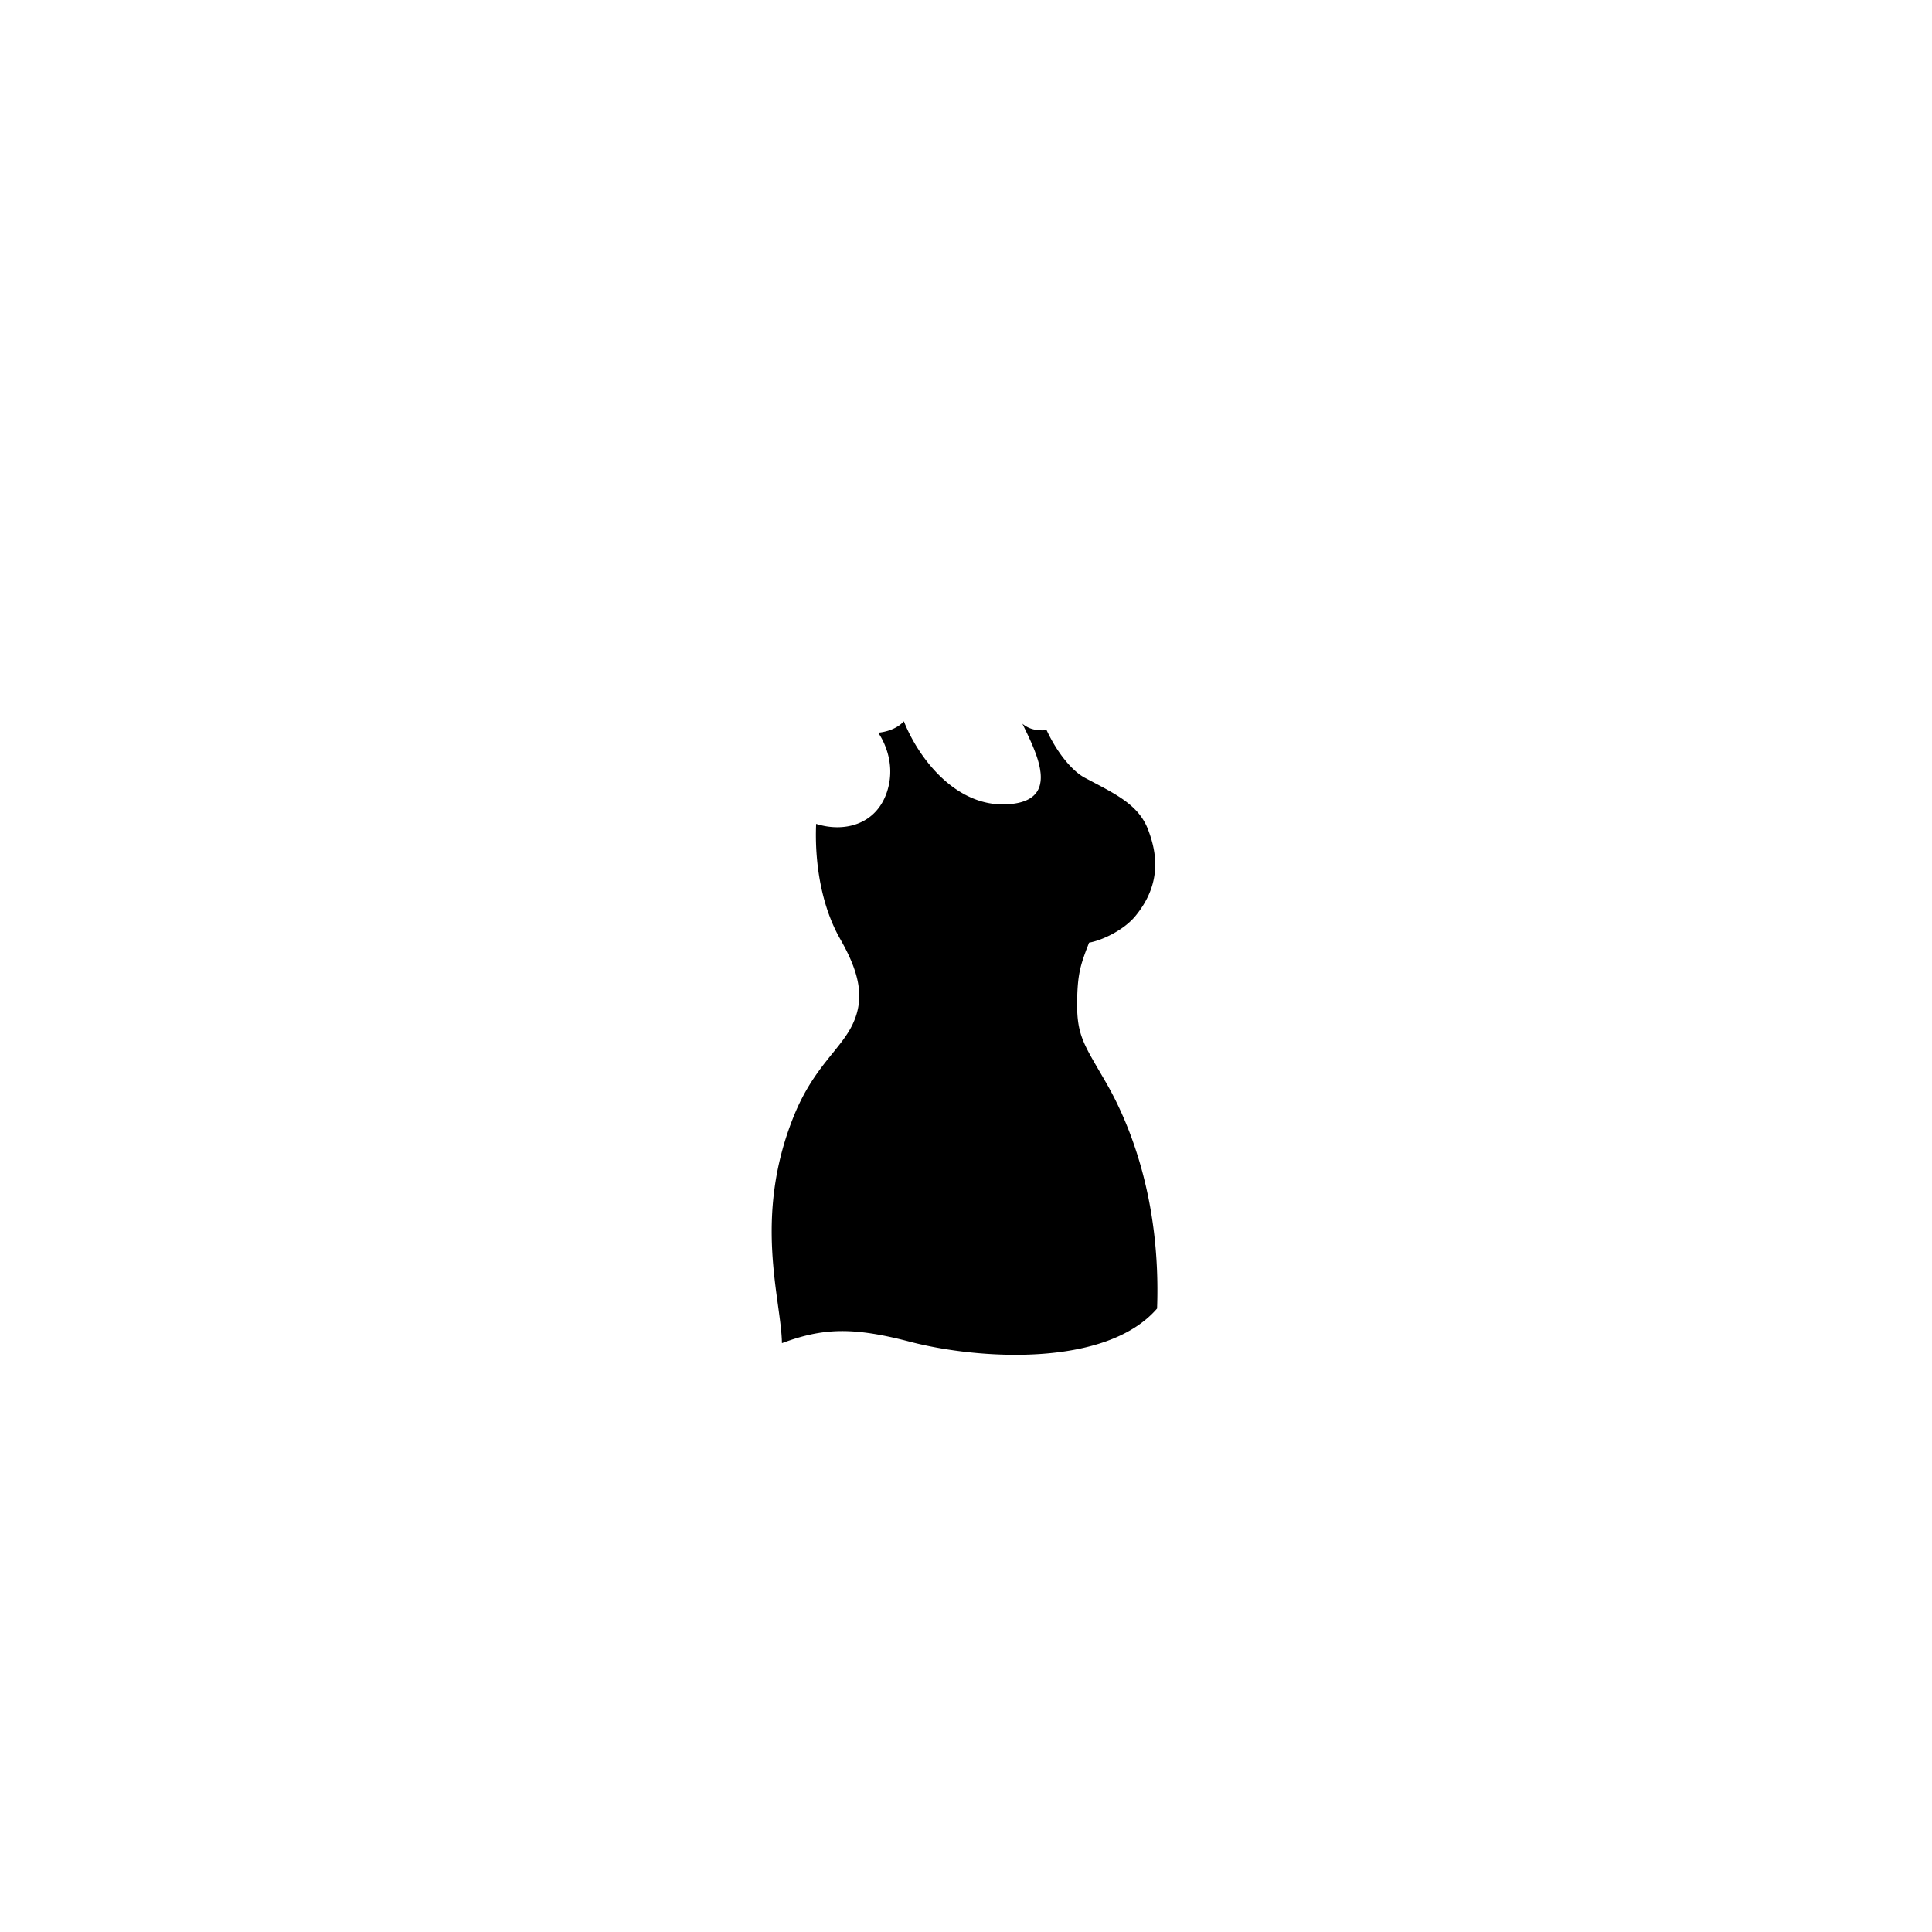 <?xml version="1.0"?>
<svg xmlns="http://www.w3.org/2000/svg" xmlns:xlink="http://www.w3.org/1999/xlink" viewBox="0 0 600 600">
  <title>curvy-top-template</title>
  <g id="main-colour">
    <path d="M 353.34,362.63 c -3.08-13.08-9.5-24.5-12.67-29.67 s -6.5-10.17-7.08-18.42 c -.52-7.41,1.17-15,3.7-22.28,5.46-1.33,12.16-5,16-10.64,4.88-7.12,4.63-16.87,2.38-22.87 A 21.17,21.17,0,0,0,345.08,247 c -4.12-2-8.87-5-8.87-5 a 34.31,34.31,0,0,1-11.53-14.54,12.88,12.88,0,0,1-5.75-1.33 c 4.41,9.42,5.58,16.5,3.24,20.08 s -12.33,7-23.33,1 c -8.76-4.78-15.74-16.75-18.41-22.17 a 10.57,10.57,0,0,1-6.58,3.08 s 3.5,6.5,3.42,13.25-5.58,12.75-10.58,15.25-12.08.25-12.08.25-.42,12.83,1.92,21.83,7.67,15.67,10,23,1.67,14.08-5.33,23.42 S 248.5,342.29,245.09,355 s -6.25,35.58-1,60.92 c 15.58-6.58,31.58-2.67,43,.42 a 96.19,96.19,0,0,0,38,2.78 c 14.65-1.74,28.5-7.28,33.17-13.87 C 359.17,392.13,356.42,375.71,353.34,362.63Z" fill="param(main_colour)"/>
  </g>
  <g id="outline">
    <path d="M 276.35,286.94 s 5.42,13.31,22.66,10.13 A 29.17,29.17,0,0,1,276.35,286.94Z"/>
    <path d="M 343.59,336.38 c -6.75-11.75-9.18-14.5-9.08-25,.08-8.37,1-11.33,2.7-16,.3-.83.58-1.43,1-2.62,4.25-.75,10.88-4,14.38-8.25,8.55-10.39,6.5-20.12,4-26.75-3-8-10.37-11.25-19.75-16.25-3.44-1.83-8.19-7-11.8-14.75-3.25.25-5.56-.37-7.52-2,4.16,8.67,11.66,22.83-2.67,24.83 C 297.48,252,285.16,235.38,280.71,224 c -3,3.29-8,3.54-8,3.54 s 6.13,8.13,2.75,18.38-13.37,12.69-22,9.94 c -.5,11.75,1.5,25.31,7.5,35.81 S 268.59,310,264.84,318 s -12.14,13.26-18.37,28.75 c -12.63,31.38-3.88,56.63-3.63,70.38,12.75-4.75,22-5.08,39.83-.42,20.73,5.43,60.67,8.17,76.67-10.33 C 360.59,371.88,350.34,348.13,343.59,336.38Z m 13.87,68.88 c -3.79,6.13-17.31,11-28.31,12.48-10.55,1.44-25.15,1.81-36.82-.61 s -18.12-4.4-25-5.27-17.62.52-22.5,2.77 c 0,0-4.37-23.25-2.25-42 s 6-27.75,12.25-37.12,12.38-15.12,13.38-23-1.75-13.62-3.62-17.5-9.75-15.12-9.37-37.06 c 0,0,9,2.81,16-3.12 a 19.61,19.61,0,0,0,6.5-18.44,29.43,29.43,0,0,0-2.75-7.69 s 3.75-.75,5.19-2.44 c 2.38,4.81,8.18,14.29,14.85,19.46 a 26.44,26.44,0,0,0,20.83,5.17 c 6.81-1.37,9.5-5.67,8.83-11.33-.45-3.81-3.7-9.29-5-12.23,1.63.88,4.69.69,4.69.69 s 2.41,11.67,20.74,20.38 c 10,4.75,13.41,19.14,8.63,29.75-5.12,11.38-16.91,13.83-20.29,14.71 a 9,9,0,0,0,3-.06 c -2.2,6.43-3.95,10.83-3.68,18.54.31,8.88,1.5,12.19,3.69,16.31 s 10.87,16.25,15.29,32.92 C 354.52,371,358.09,382.13,357.46,405.25Z"/>
  </g>
<script type="text/ecmascript" xlink:href="param.min.js"/> 
</svg>
